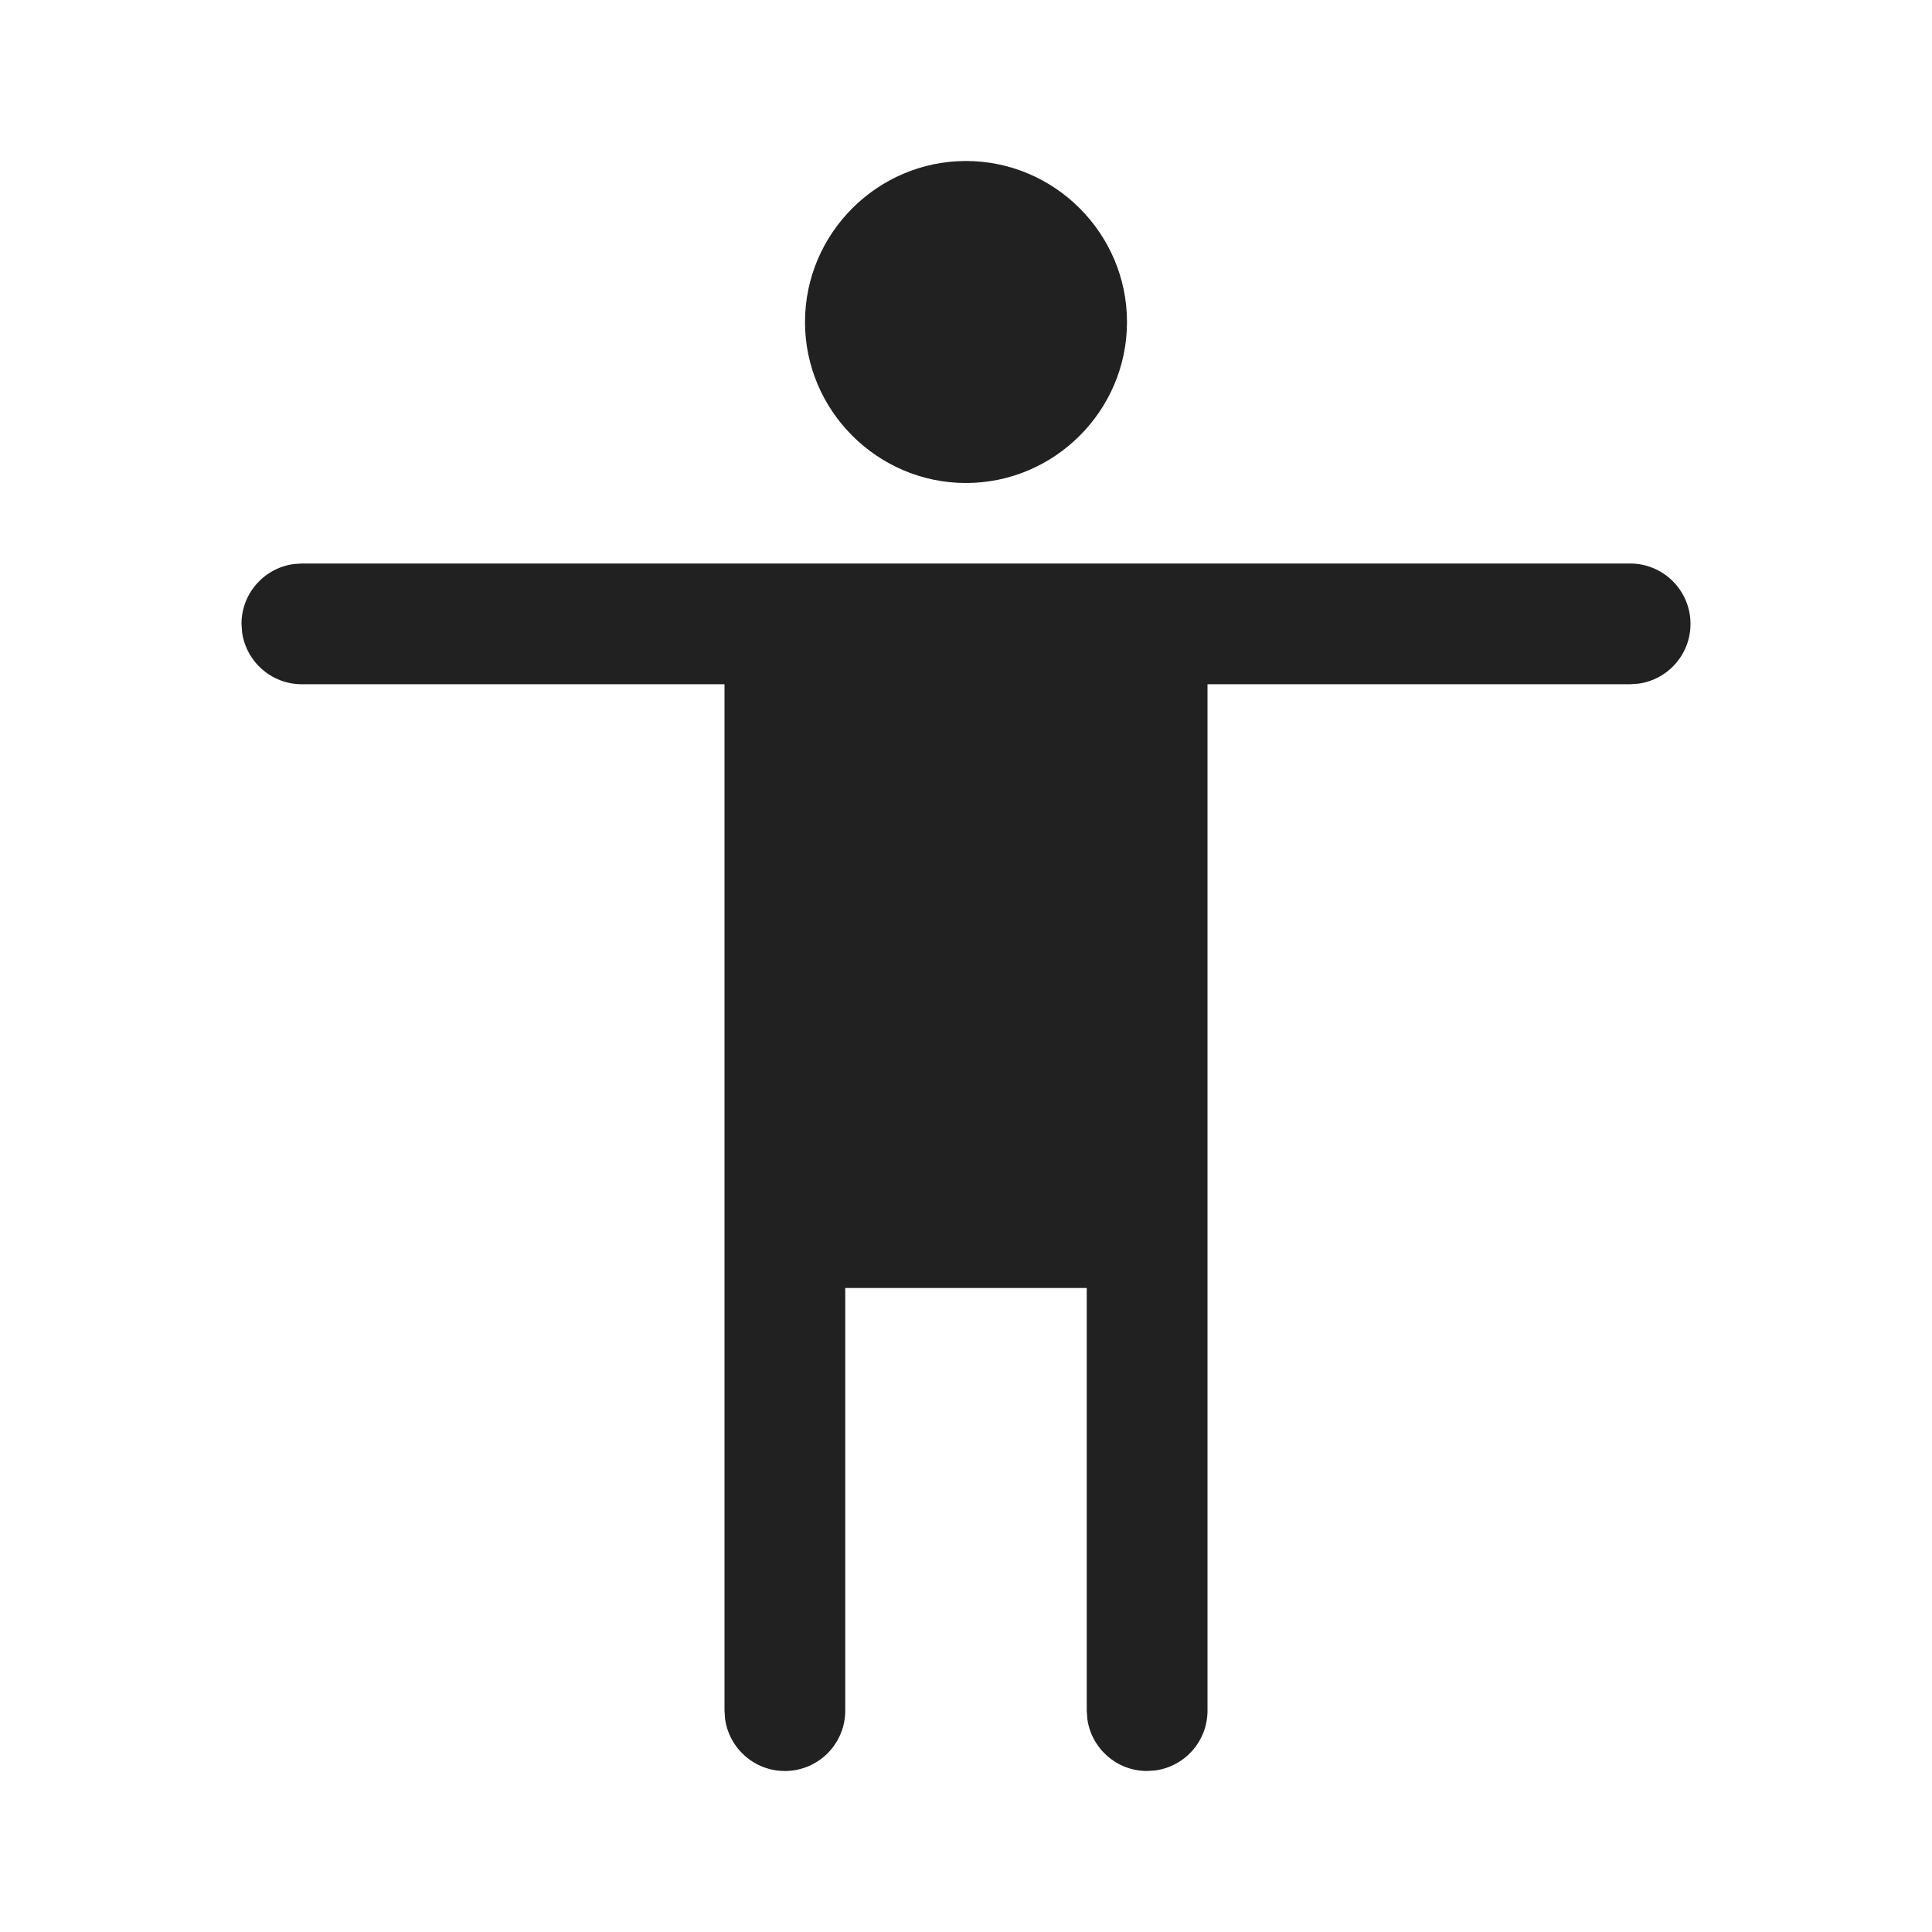 <?xml version="1.0" encoding="UTF-8"?>
<svg width="24px" height="24px" viewBox="0 0 24 24" version="1.1" xmlns="http://www.w3.org/2000/svg" xmlns:xlink="http://www.w3.org/1999/xlink">
    <!-- Generator: Sketch 59.1 (86144) - https://sketch.com -->
    <title>ic_accessibility_24_regular</title>
    <desc>Created with Sketch.</desc>
    <g id="🔍-Product-Icons" stroke="none" stroke-width="1" fill="none" fill-rule="evenodd">
        <g id="ic_accessibility_24_regular" fill="#212121" fill-rule="nonzero">
            <path d="M20.25,7 C20.664,7 21,7.336 21,7.75 C21,8.13 20.718,8.443 20.352,8.493 L20.25,8.5 L15,8.5 L15,21.25 C15,21.63 14.718,21.943 14.352,21.993 L14.25,22 C13.87,22 13.557,21.718 13.507,21.352 L13.5,21.25 L13.5,16 L10.5,16 L10.5,21.25 C10.5,21.664 10.164,22 9.75,22 C9.37,22 9.057,21.718 9.007,21.352 L9,21.25 L9,8.5 L3.75,8.5 C3.37,8.5 3.057,8.218 3.007,7.852 L3,7.75 C3,7.37 3.282,7.057 3.648,7.007 L3.75,7 L20.25,7 Z M12,2 C13.1,2 14,2.9 14,4 C14,5.1 13.1,6 12,6 C10.9,6 10,5.1 10,4 C10,2.9 10.9,2 12,2 Z" id="🎨-Color"></path>
        </g>
    </g>
</svg>